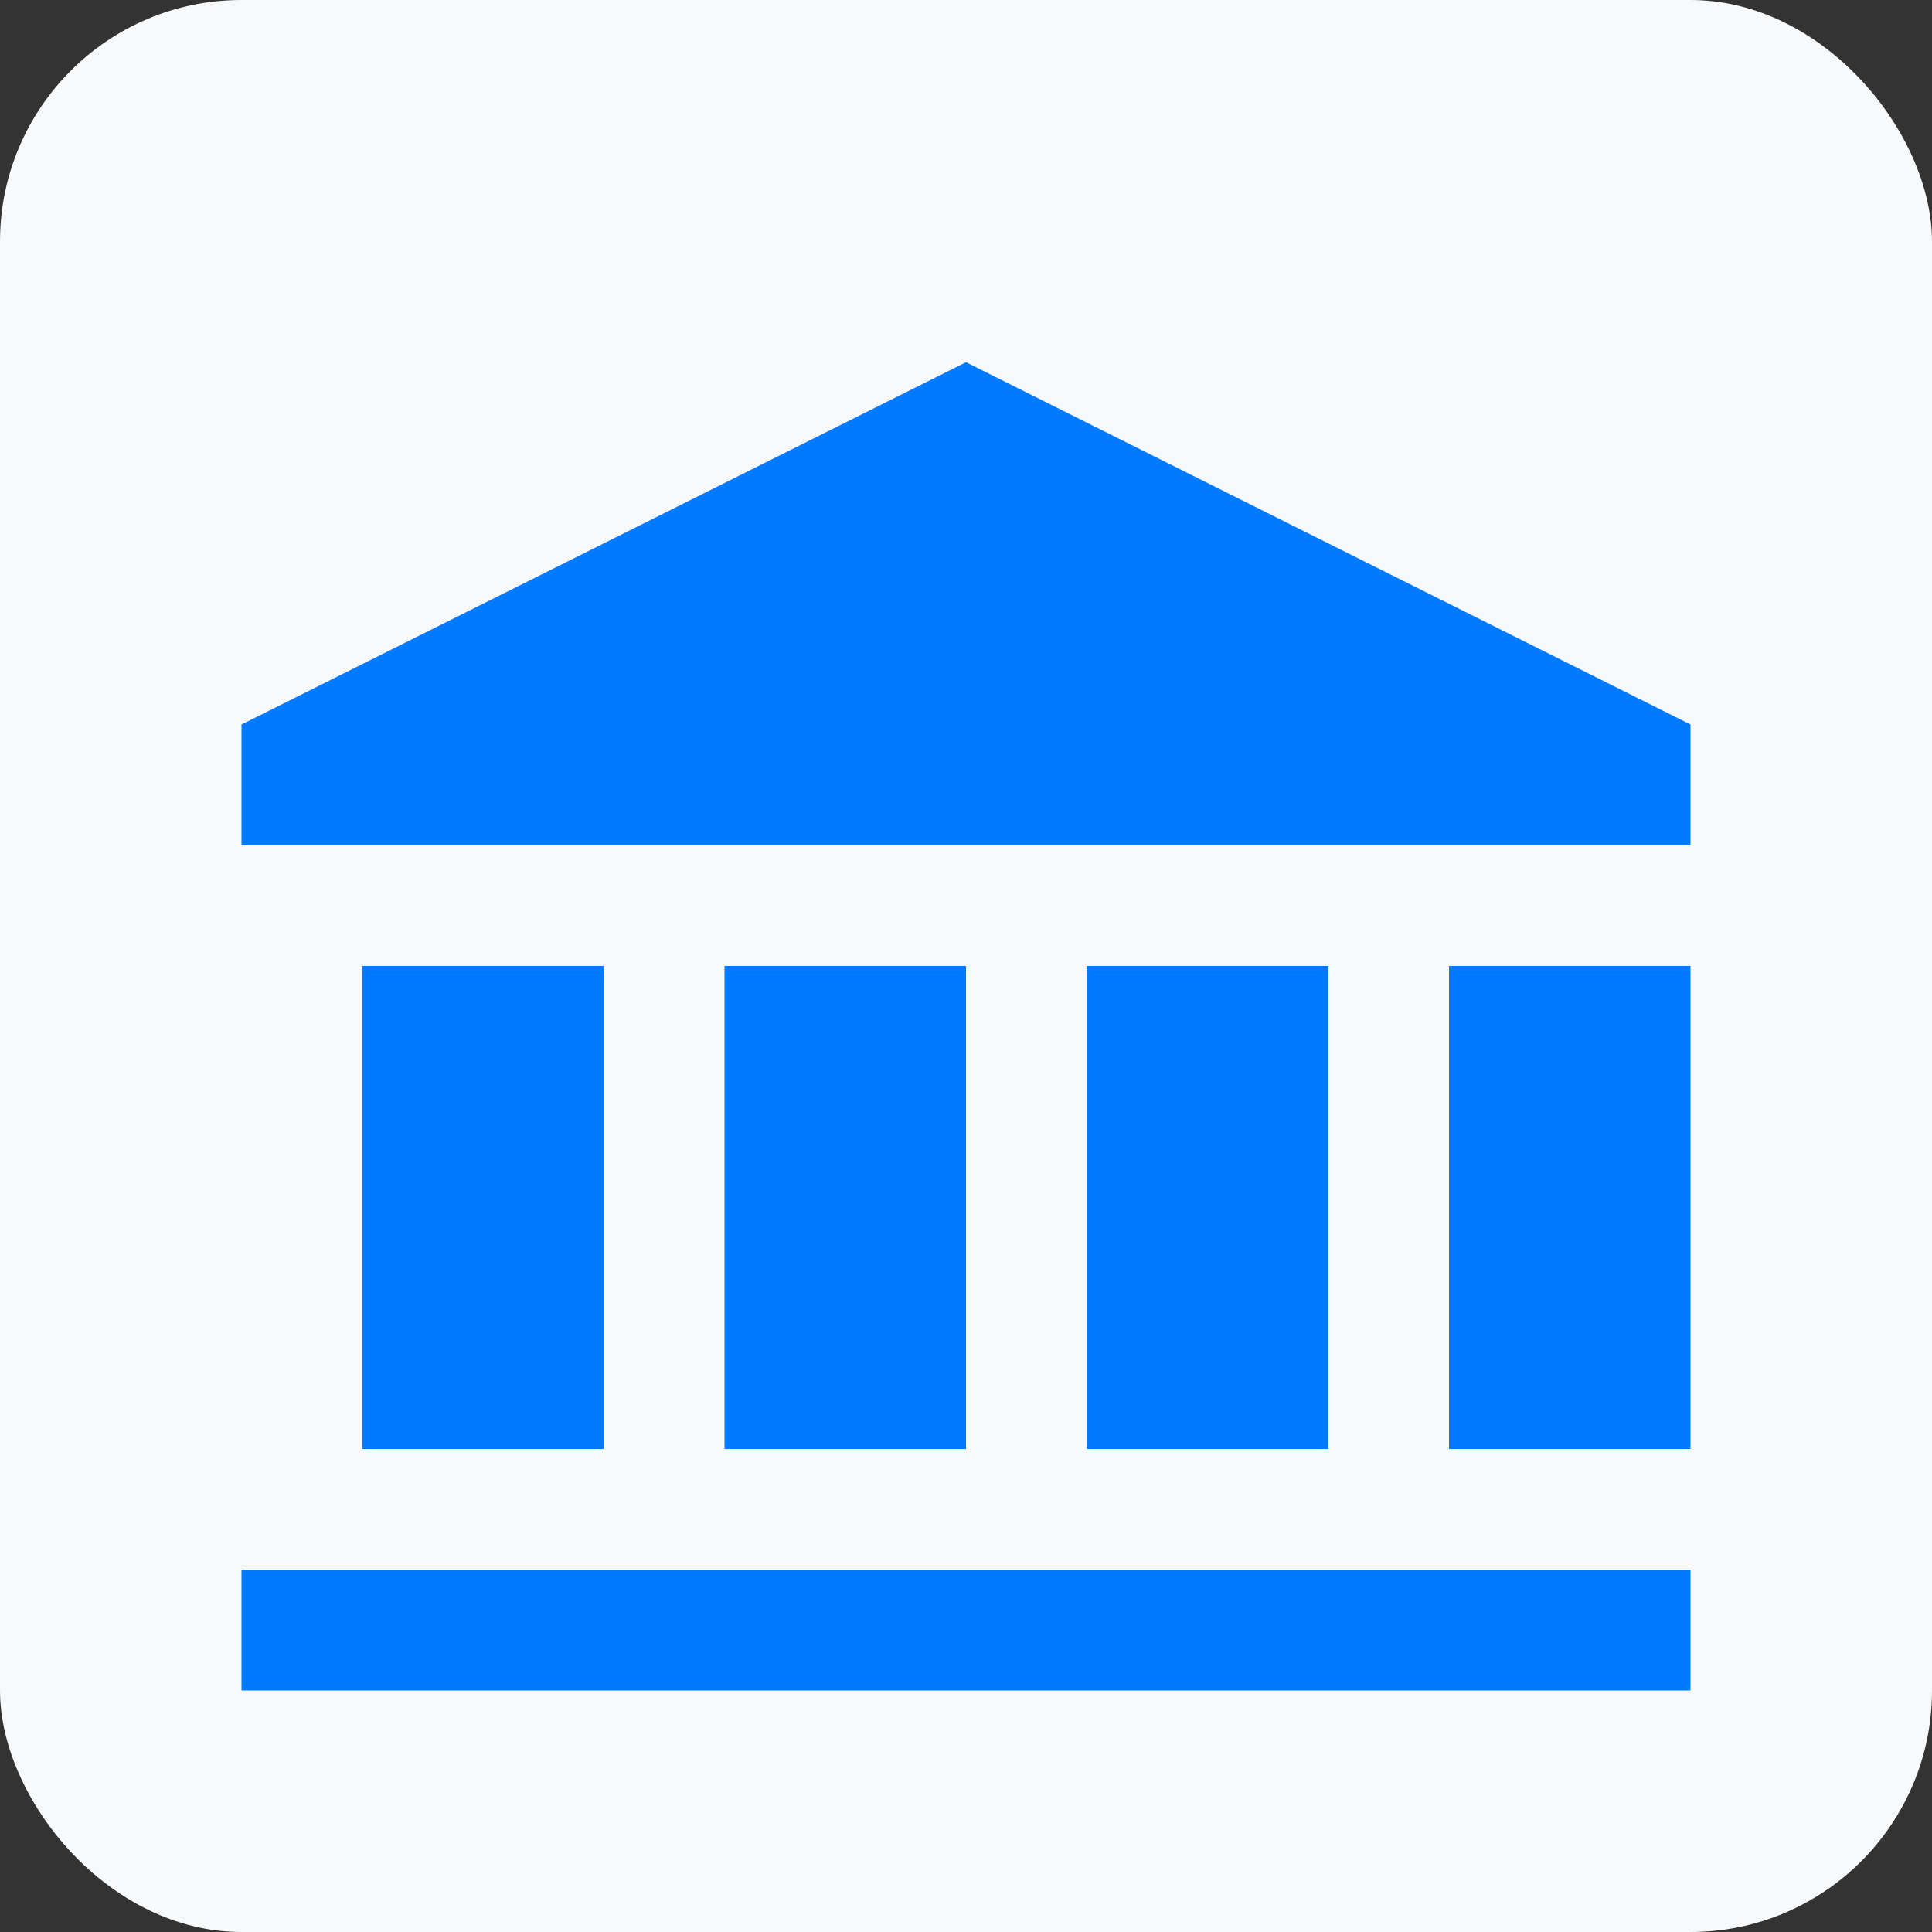 <svg xmlns="http://www.w3.org/2000/svg" width="80" height="80" viewBox="0 0 80 80">
  <rect x="0" y="0" width="80" height="80" fill="#333333" stroke="none"/>
  <rect width="80" height="80" rx="10" fill="#f8f9fa"/>
  <path d="M40 15L10 30v5h60v-5L40 15zm-25 25h10v20H15V40zm15 0h10v20H30V40zm15 0h10v20H45V40zm15 0h10v20H60V40zM10 70v-5h60v5H10z" fill="#007bff"/>
</svg>
